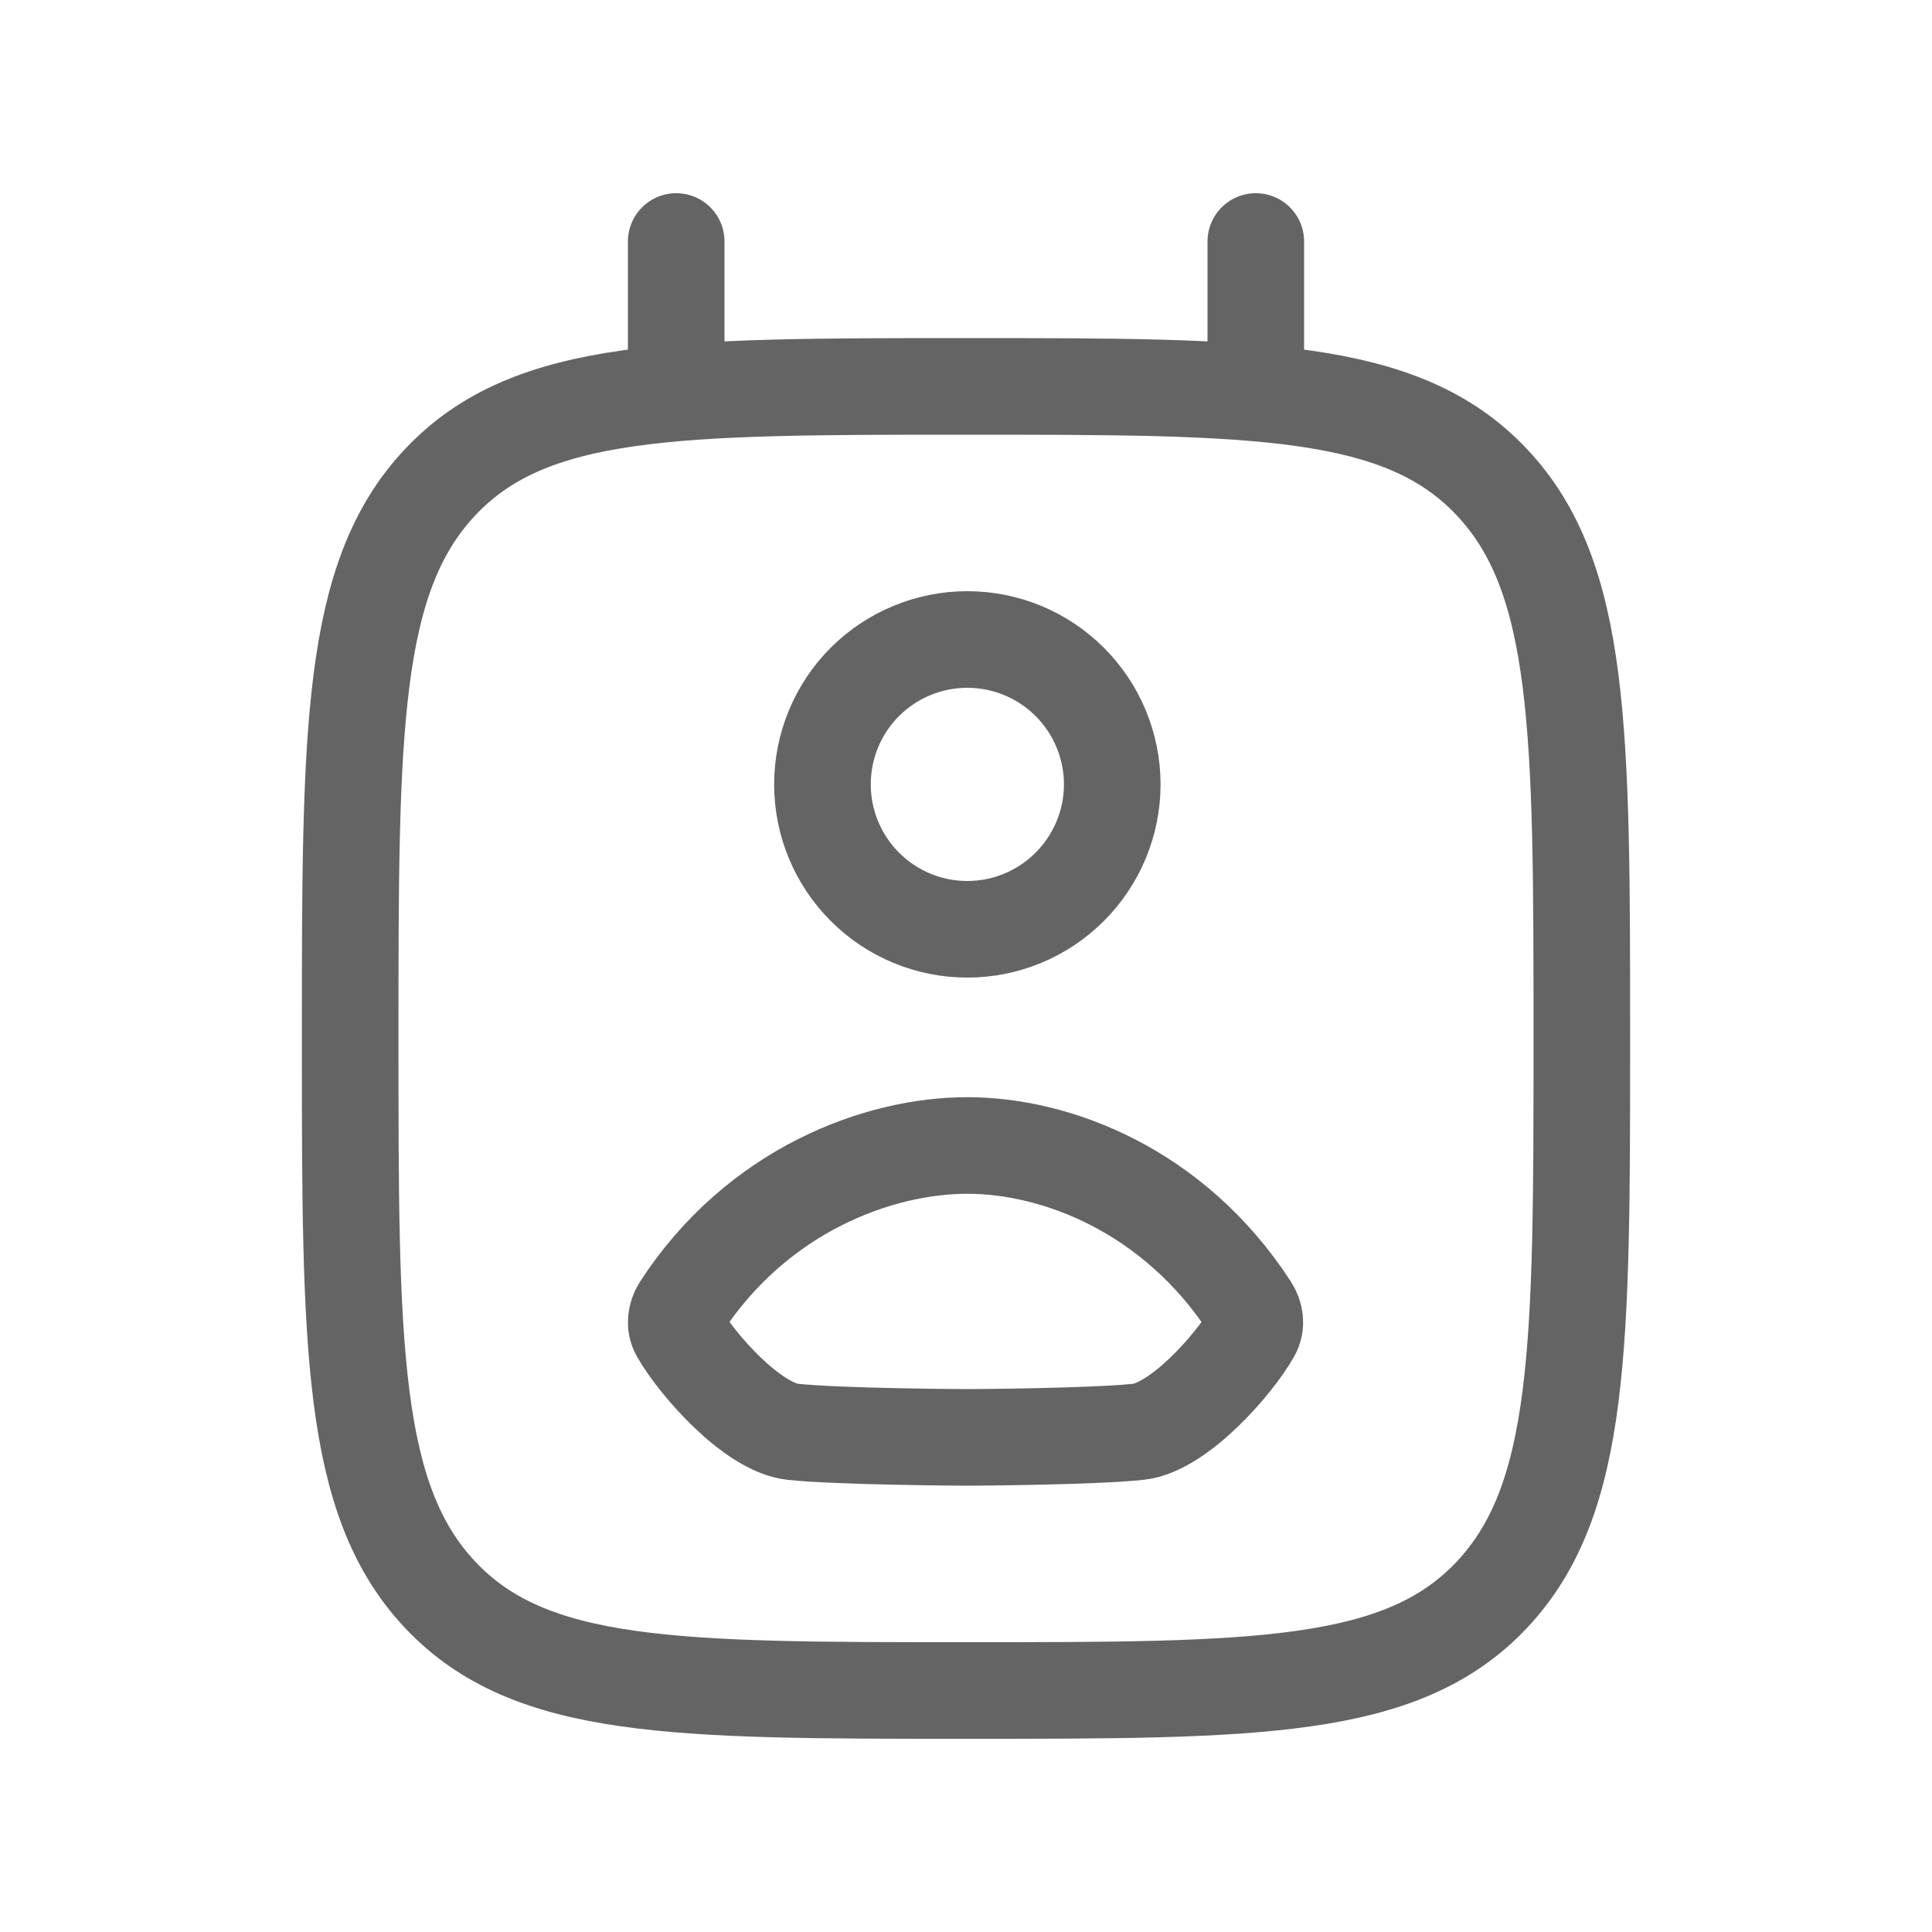 <svg width="20" height="20" viewBox="0 0 20 20" fill="none" xmlns="http://www.w3.org/2000/svg">
<path d="M7 4V2.5M13 4V2.5M10 17.5C6.995 17.5 5.492 17.5 4.559 16.512C3.625 15.523 3.625 13.931 3.625 10.75C3.625 7.569 3.625 5.977 4.559 4.989C5.492 4 6.995 4 10 4C13.005 4 14.508 4 15.441 4.989C16.375 5.977 16.375 7.569 16.375 10.75C16.375 13.931 16.375 15.523 15.441 16.512C14.508 17.5 13.005 17.5 10 17.5Z" stroke="#646464" stroke-linecap="round" stroke-linejoin="round"/>
<path d="M11.514 8.12C11.514 8.518 11.355 8.899 11.074 9.18C10.793 9.462 10.411 9.62 10.014 9.62C9.616 9.62 9.234 9.462 8.953 9.18C8.672 8.899 8.514 8.518 8.514 8.12C8.514 7.722 8.672 7.34 8.953 7.059C9.234 6.778 9.616 6.62 10.014 6.62C10.411 6.62 10.793 6.778 11.074 7.059C11.355 7.34 11.514 7.722 11.514 8.12ZM7.047 13.537C7.841 12.315 9.101 11.857 10.014 11.858C10.925 11.858 12.149 12.315 12.943 13.538C12.994 13.617 13.008 13.713 12.962 13.796C12.777 14.125 12.2 14.778 11.784 14.822C11.306 14.873 10.054 14.88 10.014 14.88C9.975 14.88 8.685 14.873 8.207 14.822C7.79 14.777 7.214 14.125 7.028 13.795C6.982 13.713 6.996 13.617 7.047 13.537Z" stroke="#646464" stroke-linecap="round" stroke-linejoin="round"/>
</svg>
